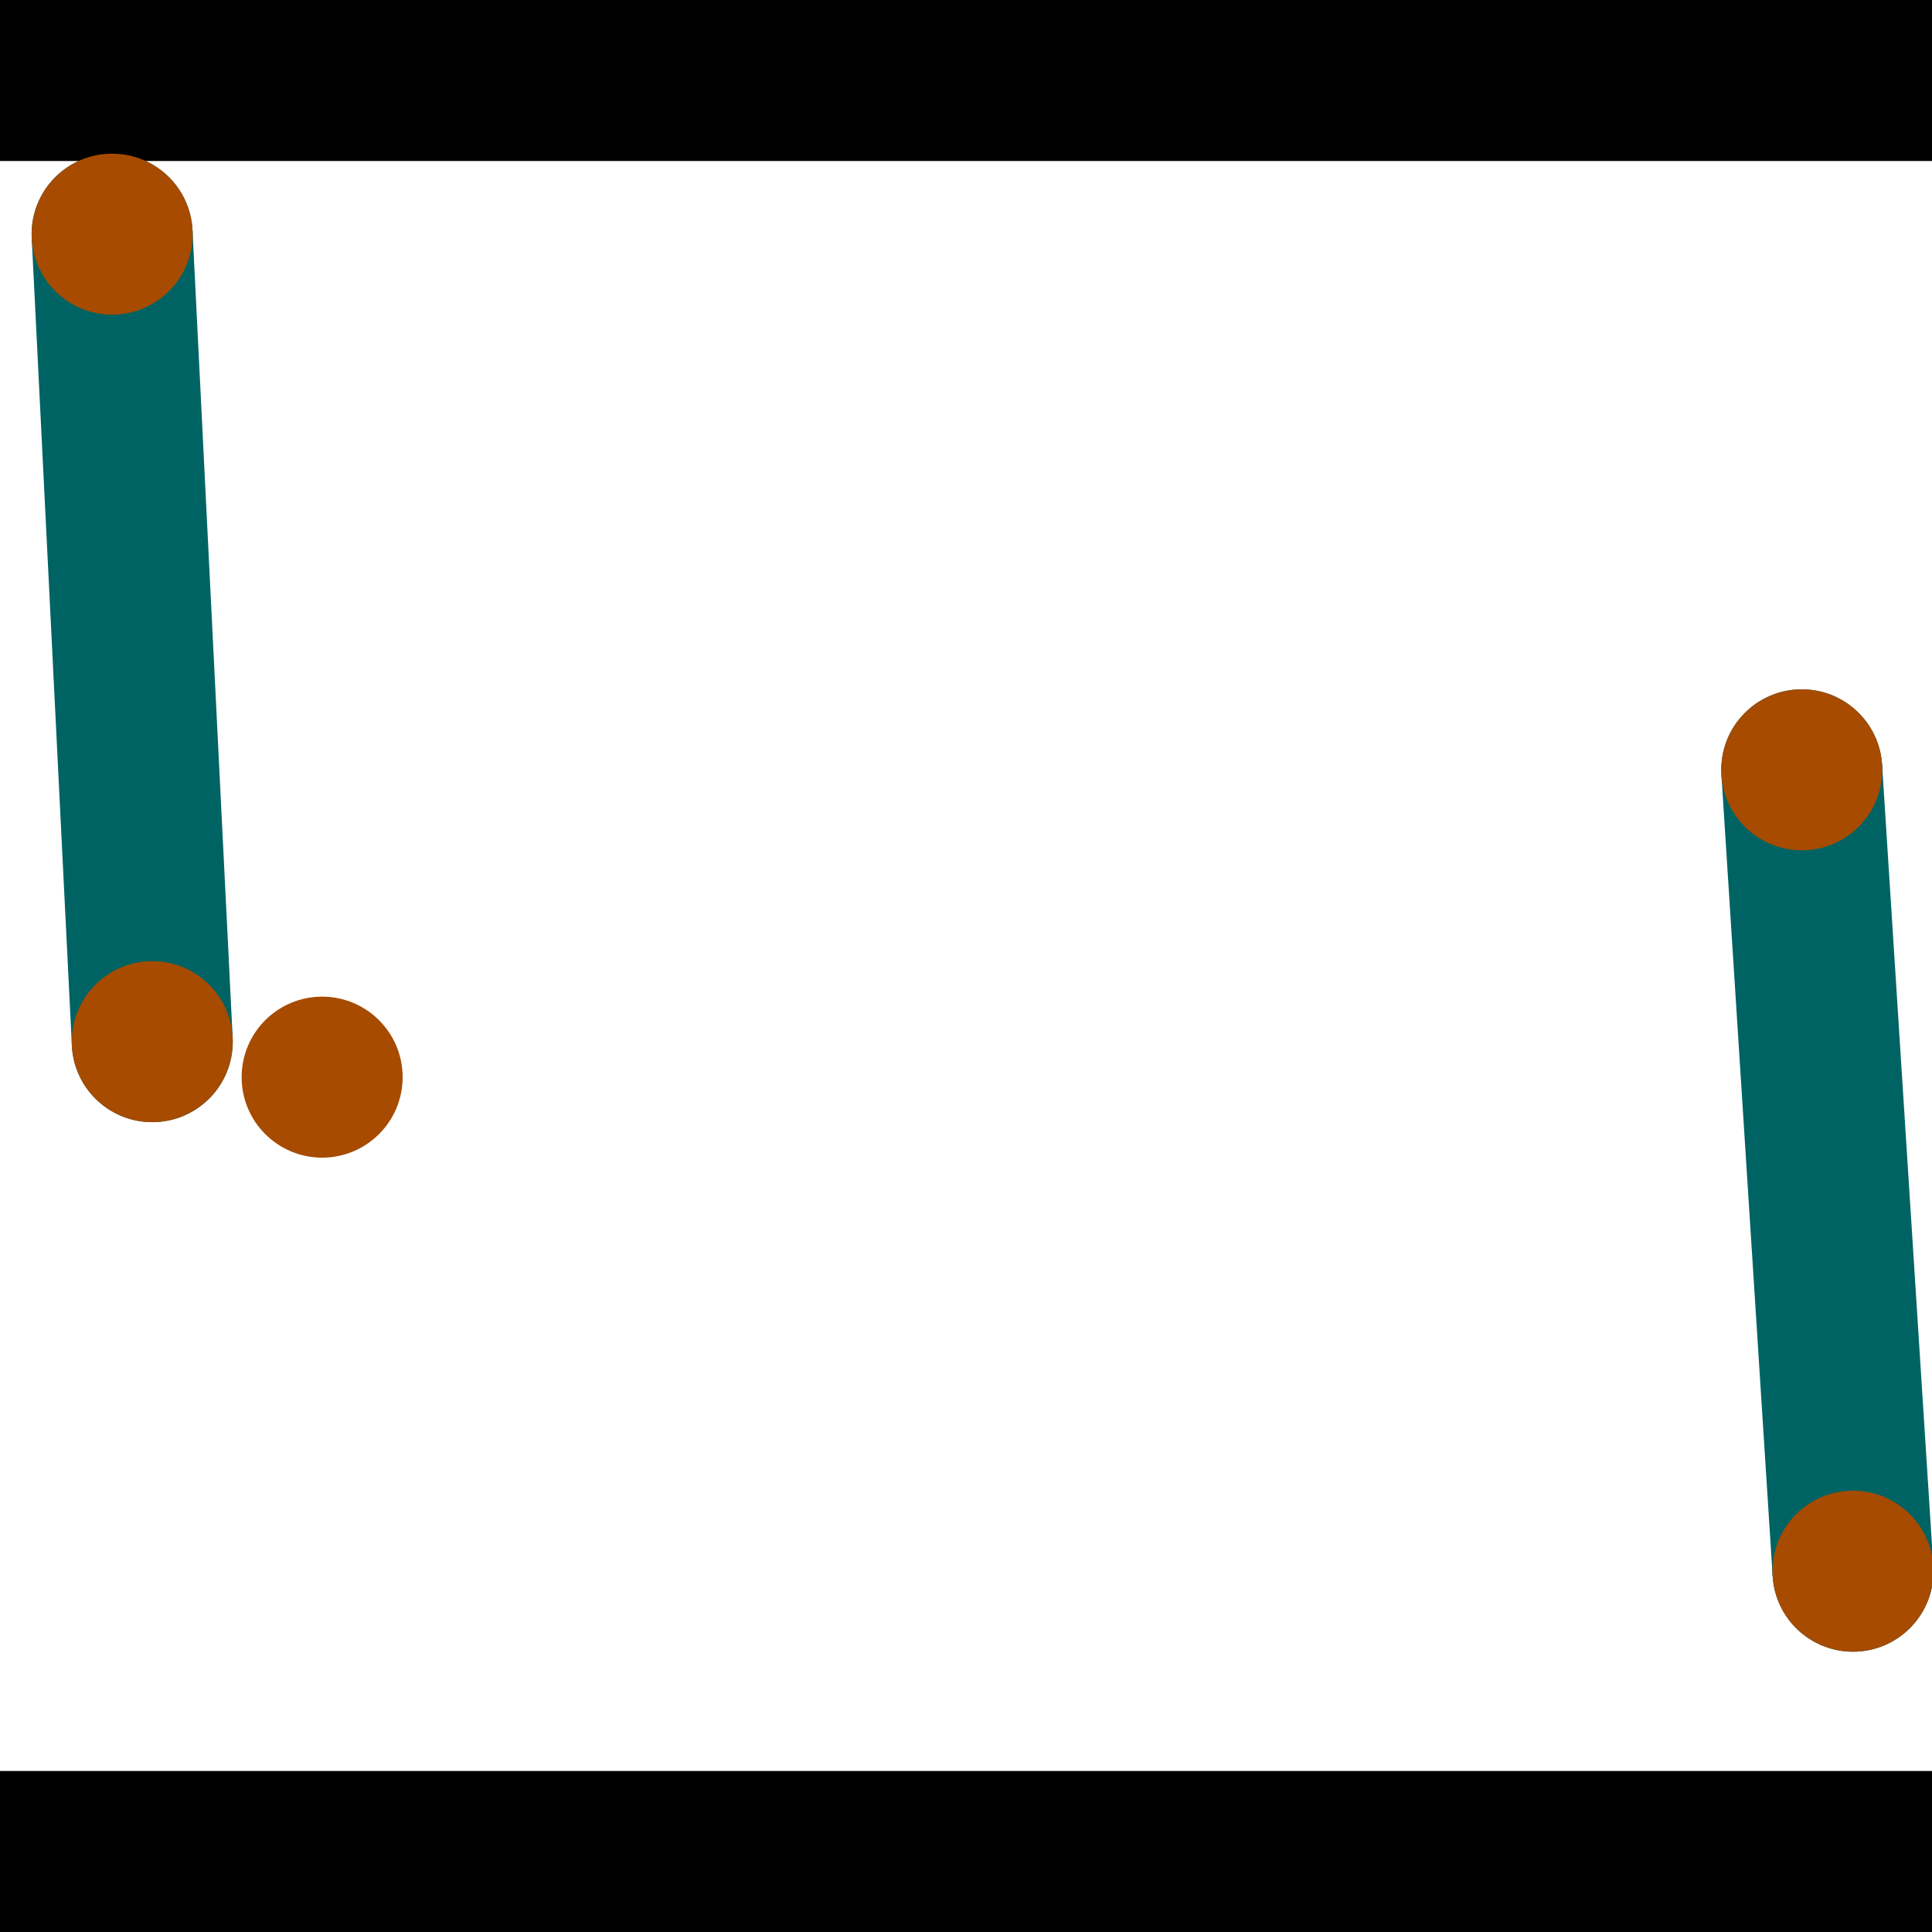 <?xml version="1.0" encoding="utf-8"?> <!-- Generator: Adobe Illustrator 13.0.0, SVG Export Plug-In . SVG Version: 6.00 Build 14948)  --> <svg version="1.2" baseProfile="tiny" id="Layer_1" xmlns="http://www.w3.org/2000/svg" xmlns:xlink="http://www.w3.org/1999/xlink" x="0px" y="0px" width="512px" height="512px" viewBox="0 0 512 512" xml:space="preserve">
<rect x="0" y="0" width="512" height="512" fill="#333333" stroke="none"/>
<polygon points="0,0 512,0 512,512 0,512" style="fill:#ffffff; stroke:#000000;stroke-width:0"/>
<polygon points="8.406,63.116 51.02,60.997 61.659,274.991 19.045,277.11" style="fill:#006363; stroke:#000000;stroke-width:0"/>
<circle fill="#006363" stroke="#006363" stroke-width="0" cx="29.712" cy="62.056" r="21.333"/>
<circle fill="#006363" stroke="#006363" stroke-width="0" cx="40.352" cy="276.051" r="21.333"/>
<polygon points="456.196,205.372 498.776,202.651 512.352,415.026 469.772,417.747" style="fill:#006363; stroke:#000000;stroke-width:0"/>
<circle fill="#006363" stroke="#006363" stroke-width="0" cx="477.486" cy="204.011" r="21.333"/>
<circle fill="#006363" stroke="#006363" stroke-width="0" cx="491.062" cy="416.386" r="21.333"/>
<polygon points="1256,469.333 256,1469.33 -744,469.333" style="fill:#000000; stroke:#000000;stroke-width:0"/>
<polygon points="-744,42.667 256,-957.333 1256,42.667" style="fill:#000000; stroke:#000000;stroke-width:0"/>
<circle fill="#a64b00" stroke="#a64b00" stroke-width="0" cx="29.712" cy="62.056" r="21.333"/>
<circle fill="#a64b00" stroke="#a64b00" stroke-width="0" cx="40.352" cy="276.051" r="21.333"/>
<circle fill="#a64b00" stroke="#a64b00" stroke-width="0" cx="477.486" cy="204.011" r="21.333"/>
<circle fill="#a64b00" stroke="#a64b00" stroke-width="0" cx="491.062" cy="416.386" r="21.333"/>
<circle fill="#a64b00" stroke="#a64b00" stroke-width="0" cx="85.368" cy="285.457" r="21.333"/>
</svg>
